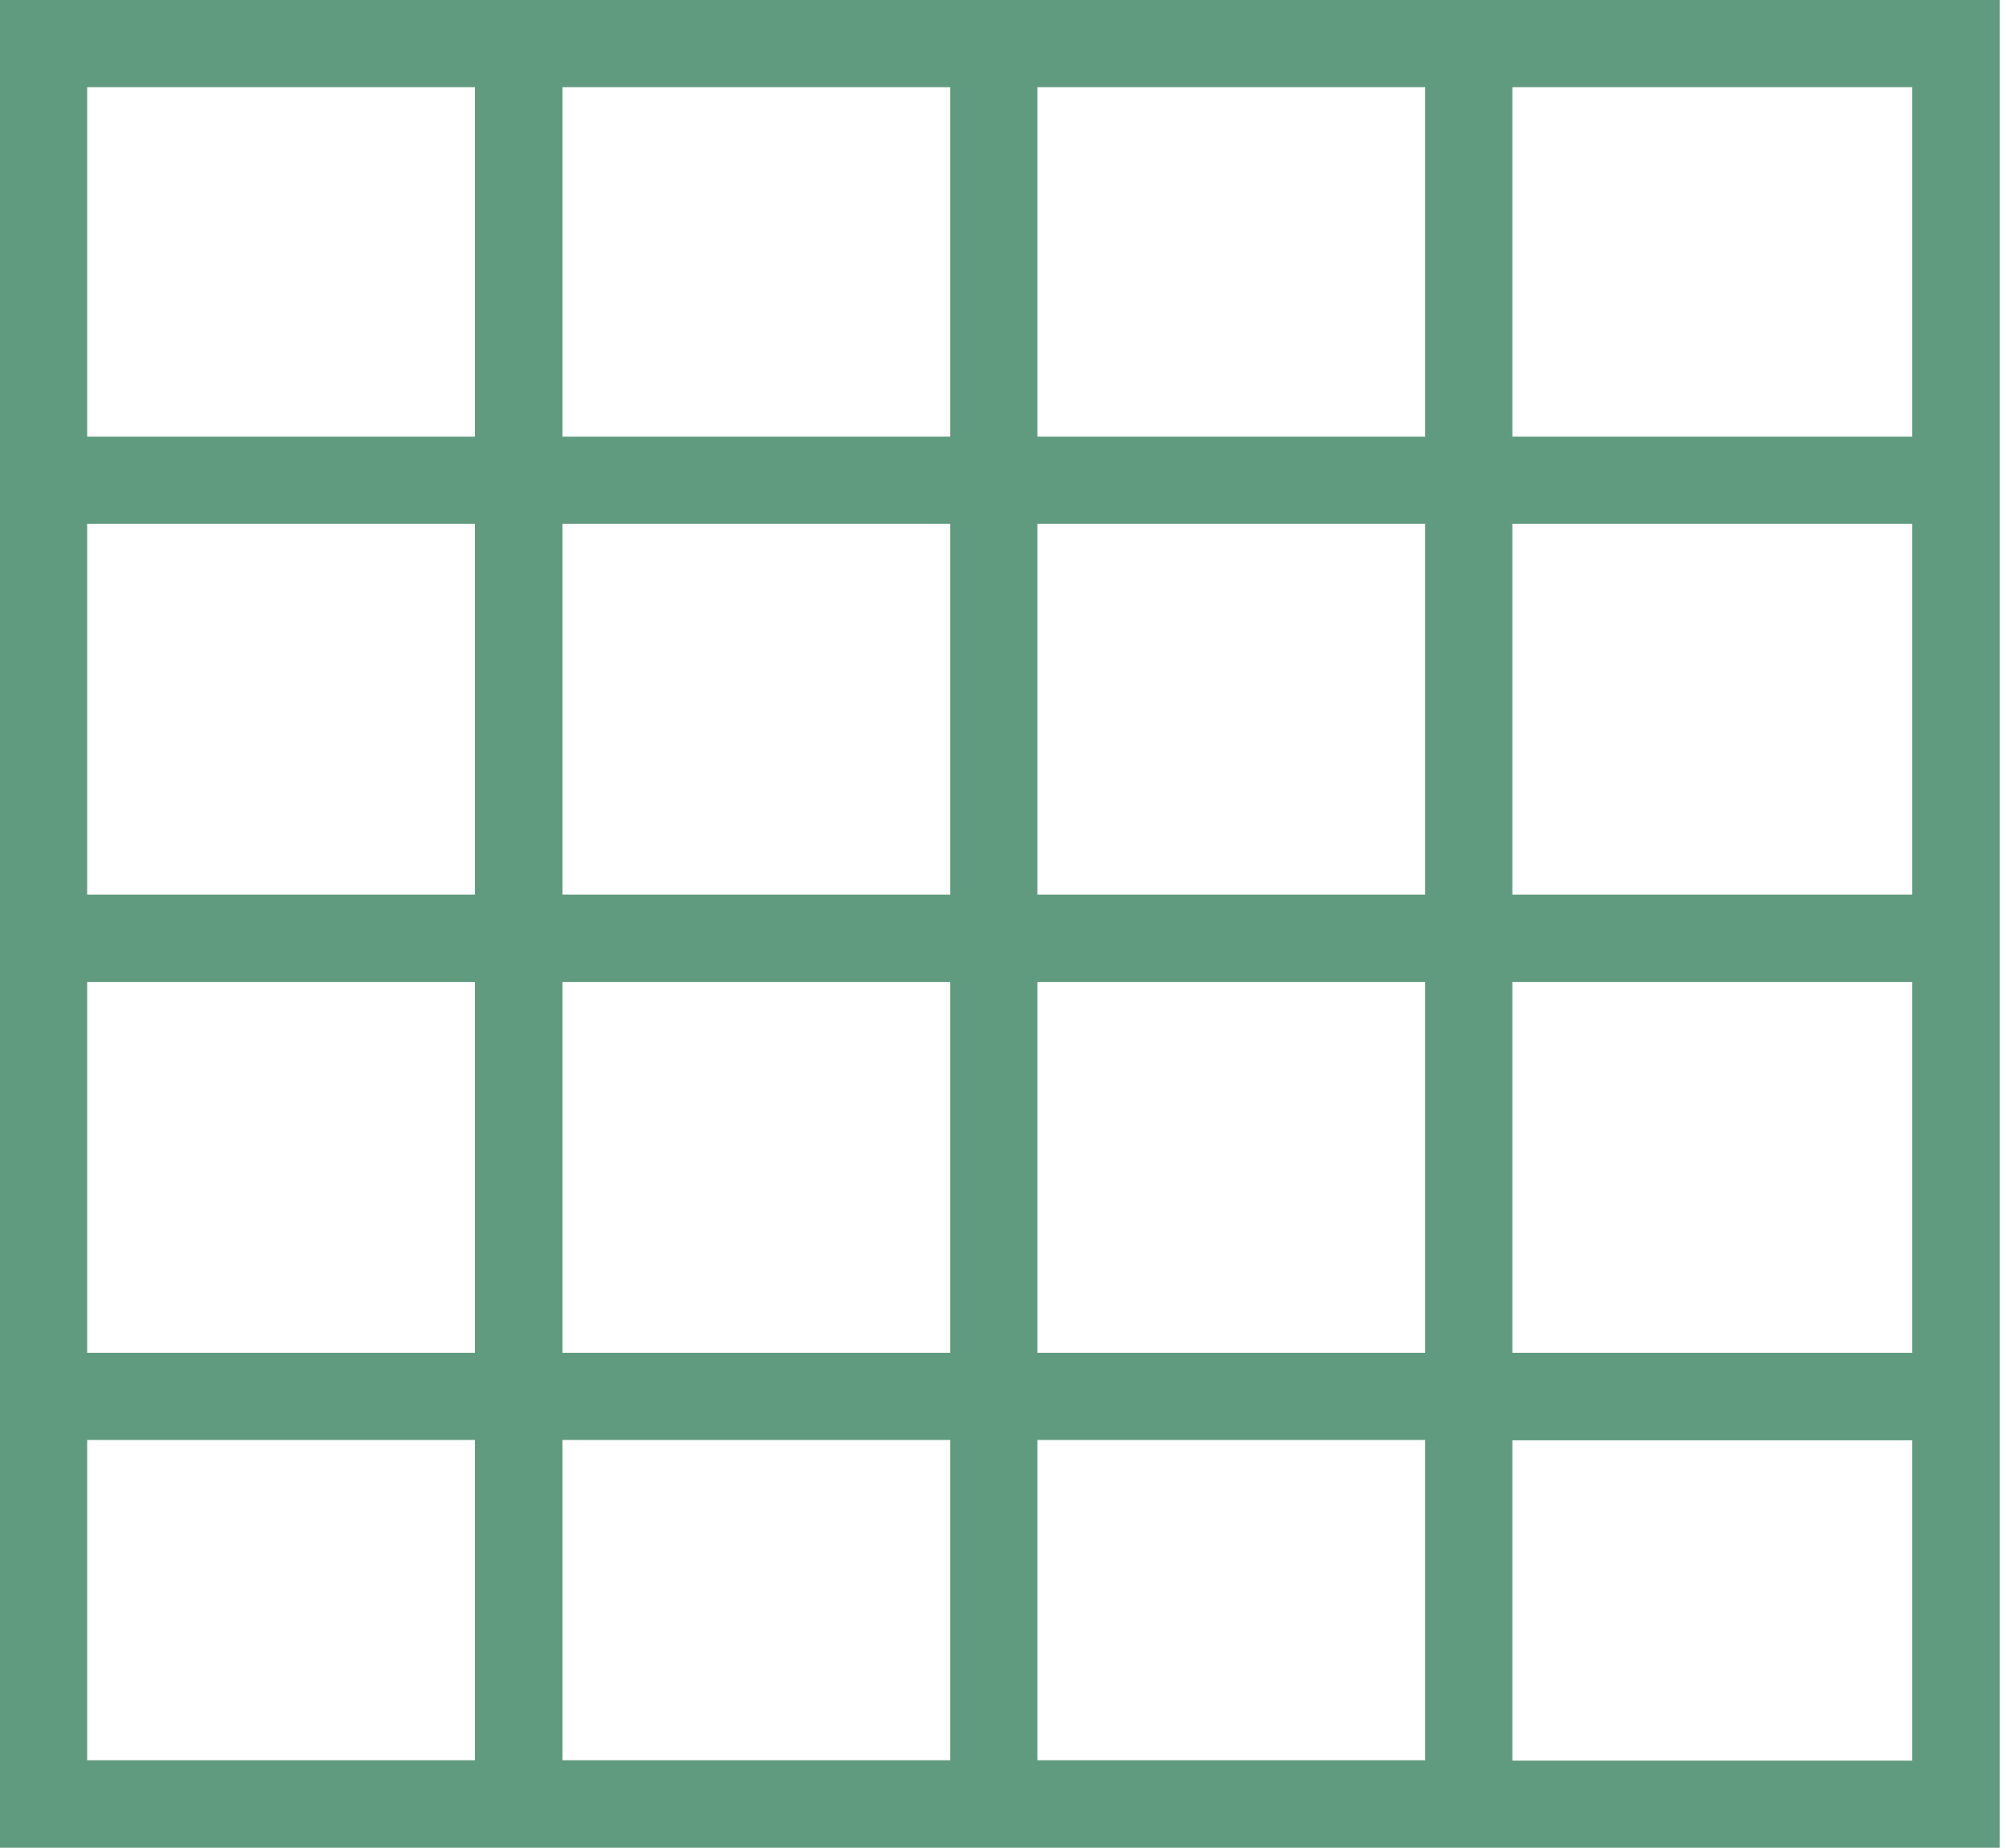 <?xml version="1.0" encoding="utf-8"?>
<!-- Generator: Adobe Illustrator 18.1.1, SVG Export Plug-In . SVG Version: 6.00 Build 0)  -->
<svg version="1.1" id="Layer_1" xmlns="http://www.w3.org/2000/svg" xmlns:xlink="http://www.w3.org/1999/xlink" x="0px" y="0px"
	 viewBox="0 113.3 612 563.7" enable-background="new 0 113.3 612 563.7" xml:space="preserve">
<path fill="#619B7F" d="M0,113.3V677h610.1V113.3H0z M583.4,246.5h-122V139.9h122V246.5z M316.5,246.5V139.9h118.3v106.6H316.5z
	 M434.8,273.1v113.1H316.5V273.1H434.8z M289.9,246.5H171.6V139.9h118.3V246.5z M289.9,273.1v113.1H171.6V273.1H289.9z M144.9,386.2
	H26.6V273.1h118.3V386.2z M144.9,412.9V526H26.6V412.9H144.9z M171.6,412.9h118.3V526H171.6V412.9z M289.9,552.6v97.7H171.6v-97.7
	H289.9z M316.5,552.6h118.3v97.7H316.5V552.6z M316.5,526V412.9h118.3V526H316.5z M461.4,412.9h122V526h-122V412.9z M461.4,386.2
	V273.1h122v113.1H461.4z M144.9,139.9v106.6H26.6V139.9H144.9z M26.6,552.6h118.3v97.7H26.6V552.6z M461.4,650.4v-97.7h122v97.7
	H461.4z"/>
</svg>
